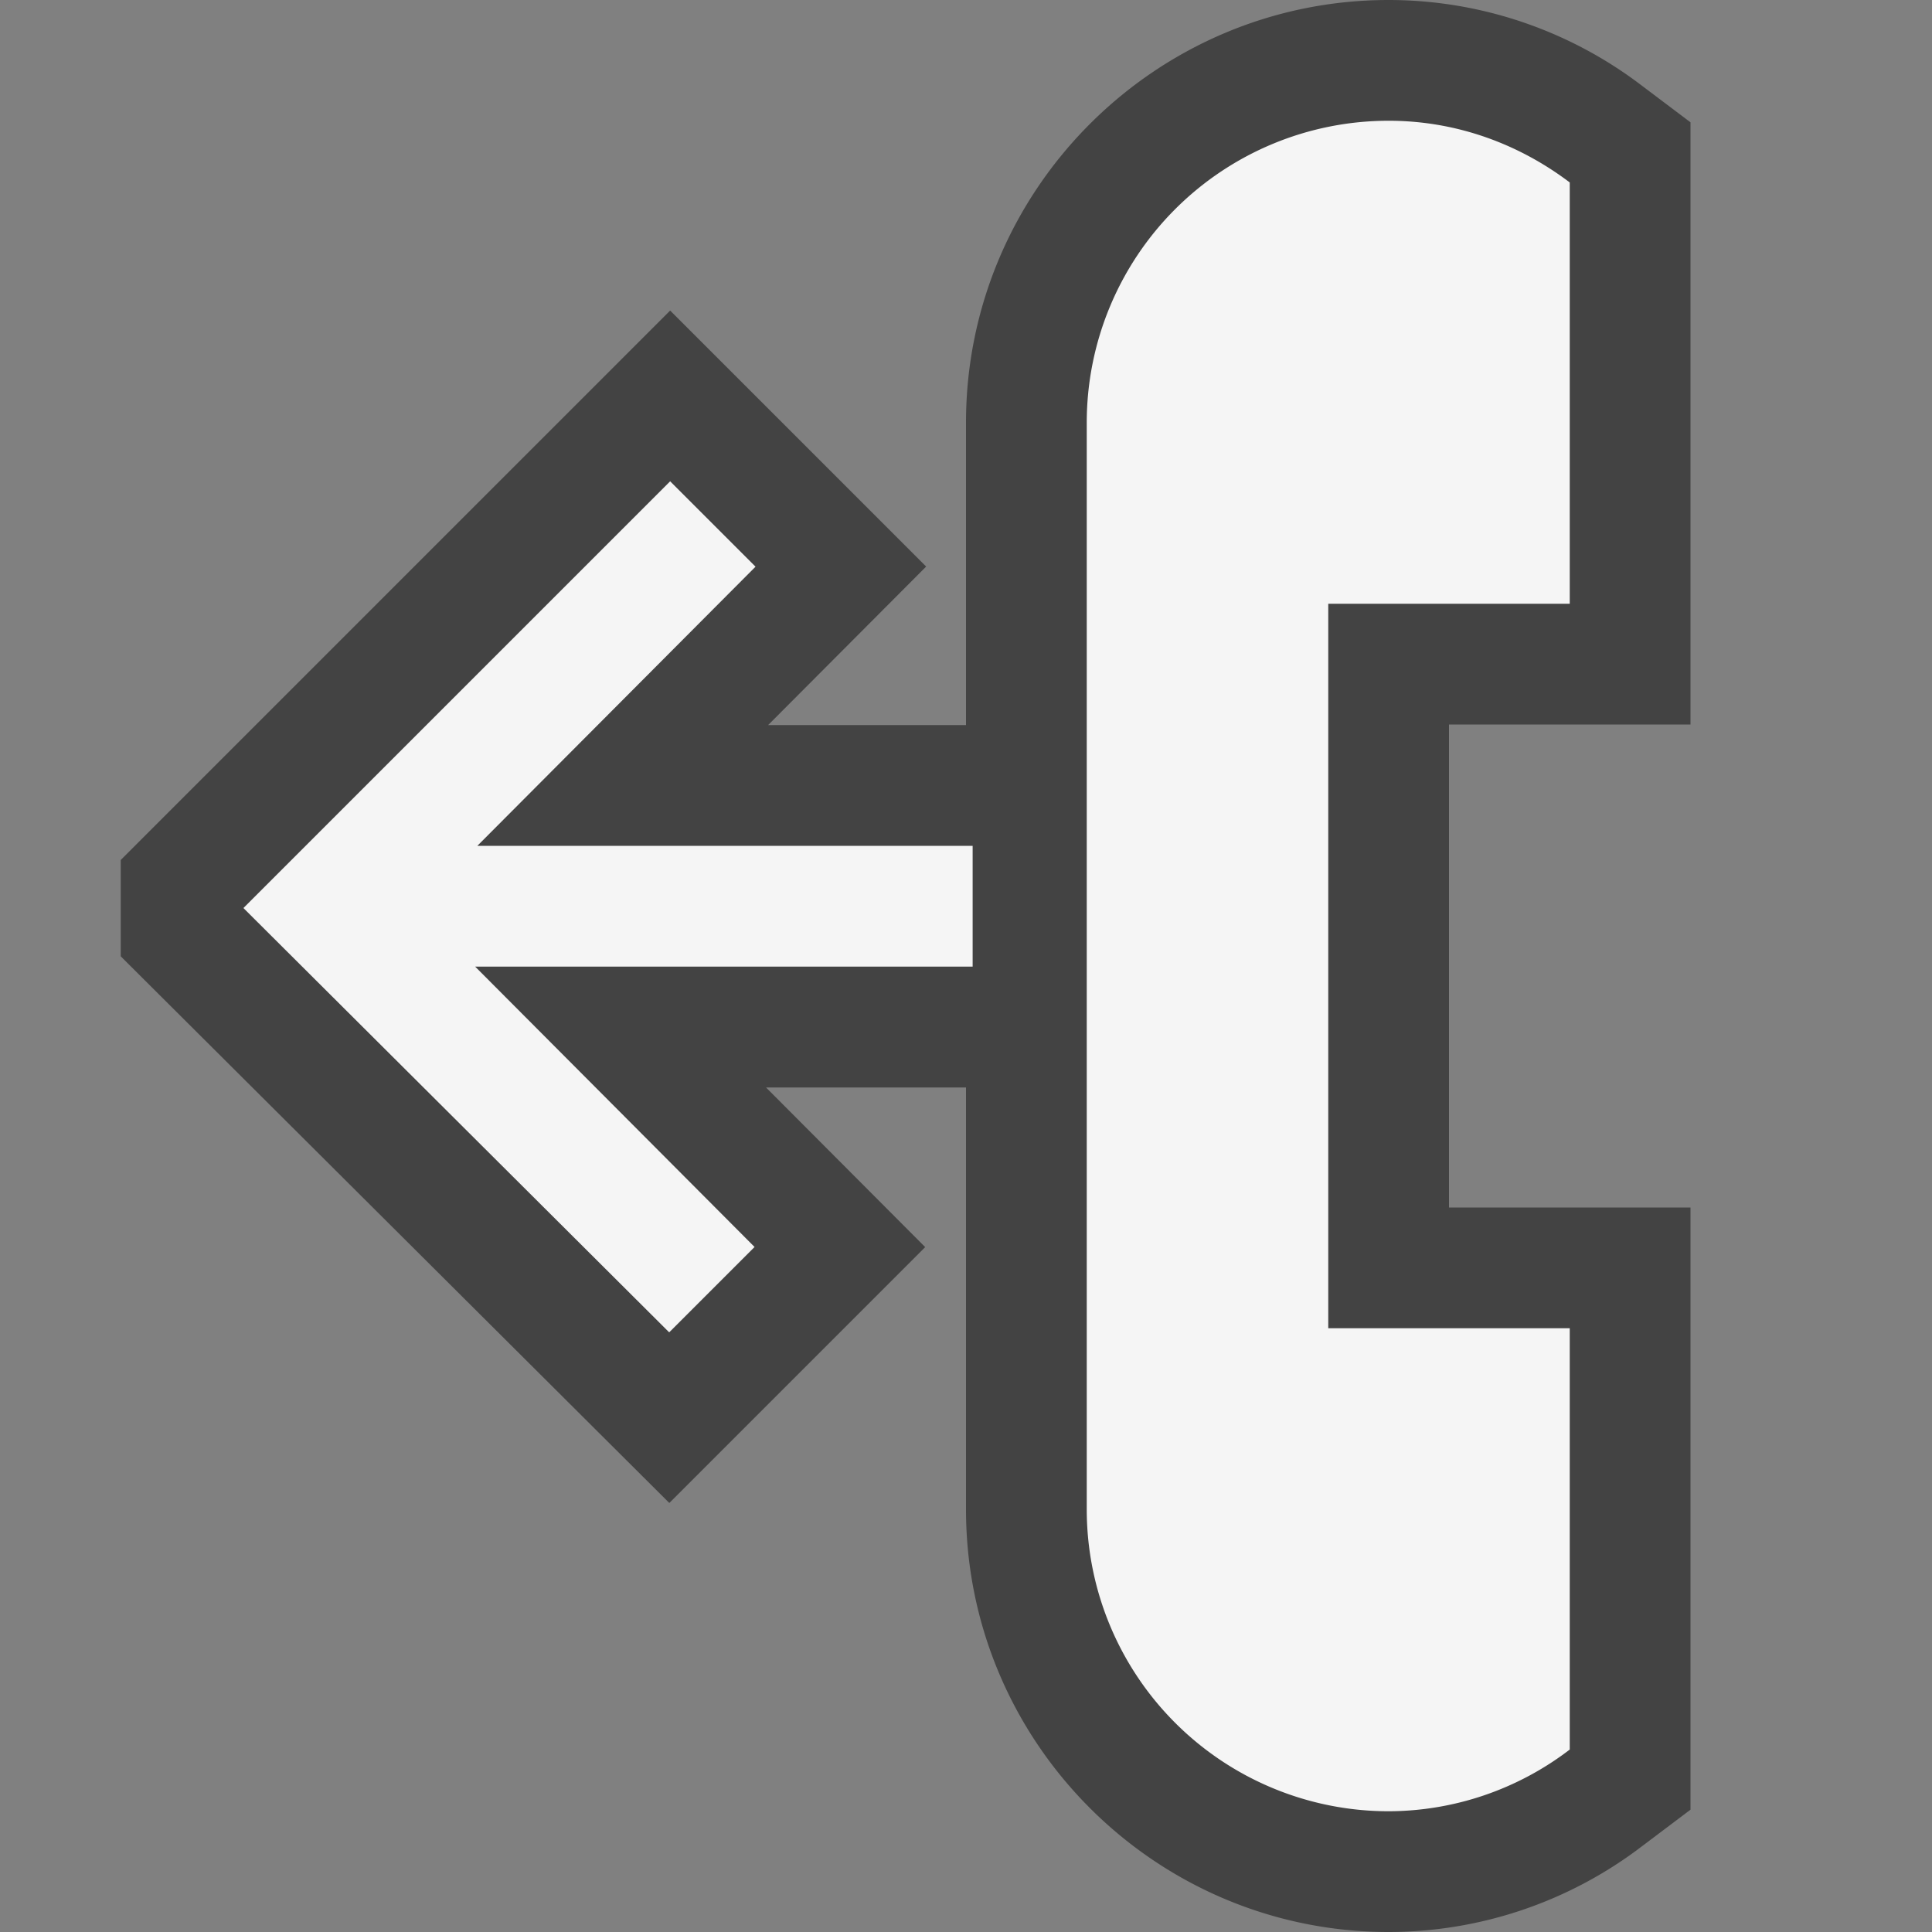 <svg xmlns="http://www.w3.org/2000/svg" viewBox="0 0 16 16"><rect x="0" y="0" width="16" height="16" fill="#808080" stroke="none"/><style>.icon-canvas-transparent{opacity:0;fill:#434343}.icon-vs-out{fill:#434343}.icon-vs-bg{fill:#f5f5f5}</style><path class="icon-canvas-transparent" d="M16 16H0V0h16v16z" id="canvas"/><path class="icon-vs-out" d="M12 6v4h2v4.987l-.398.3A3.46 3.46 0 0 1 11.5 16C9.57 16 8 14.43 8 12.5V9.006H6.344l1.318 1.322-2.119 2.119L1 7.92v-.798l4.55-4.55 2.12 2.12-1.309 1.313H8V3.5C8 1.57 9.57 0 11.5 0a3.46 3.46 0 0 1 2.102.713l.398.3V6h-2z" id="outline"/><path class="icon-vs-bg" d="M11 10.051V11h2v3.489a2.476 2.476 0 0 1-1.5.511A2.5 2.5 0 0 1 9 12.5v-9A2.5 2.5 0 0 1 11.5 1c.565 0 1.081.194 1.5.511V5h-2v5.051zM6.257 4.693l-.707-.707L2.016 7.52l3.526 3.514.707-.707-2.314-2.322h4.12v-1H3.953l2.304-2.312z" id="iconBg"/></svg>